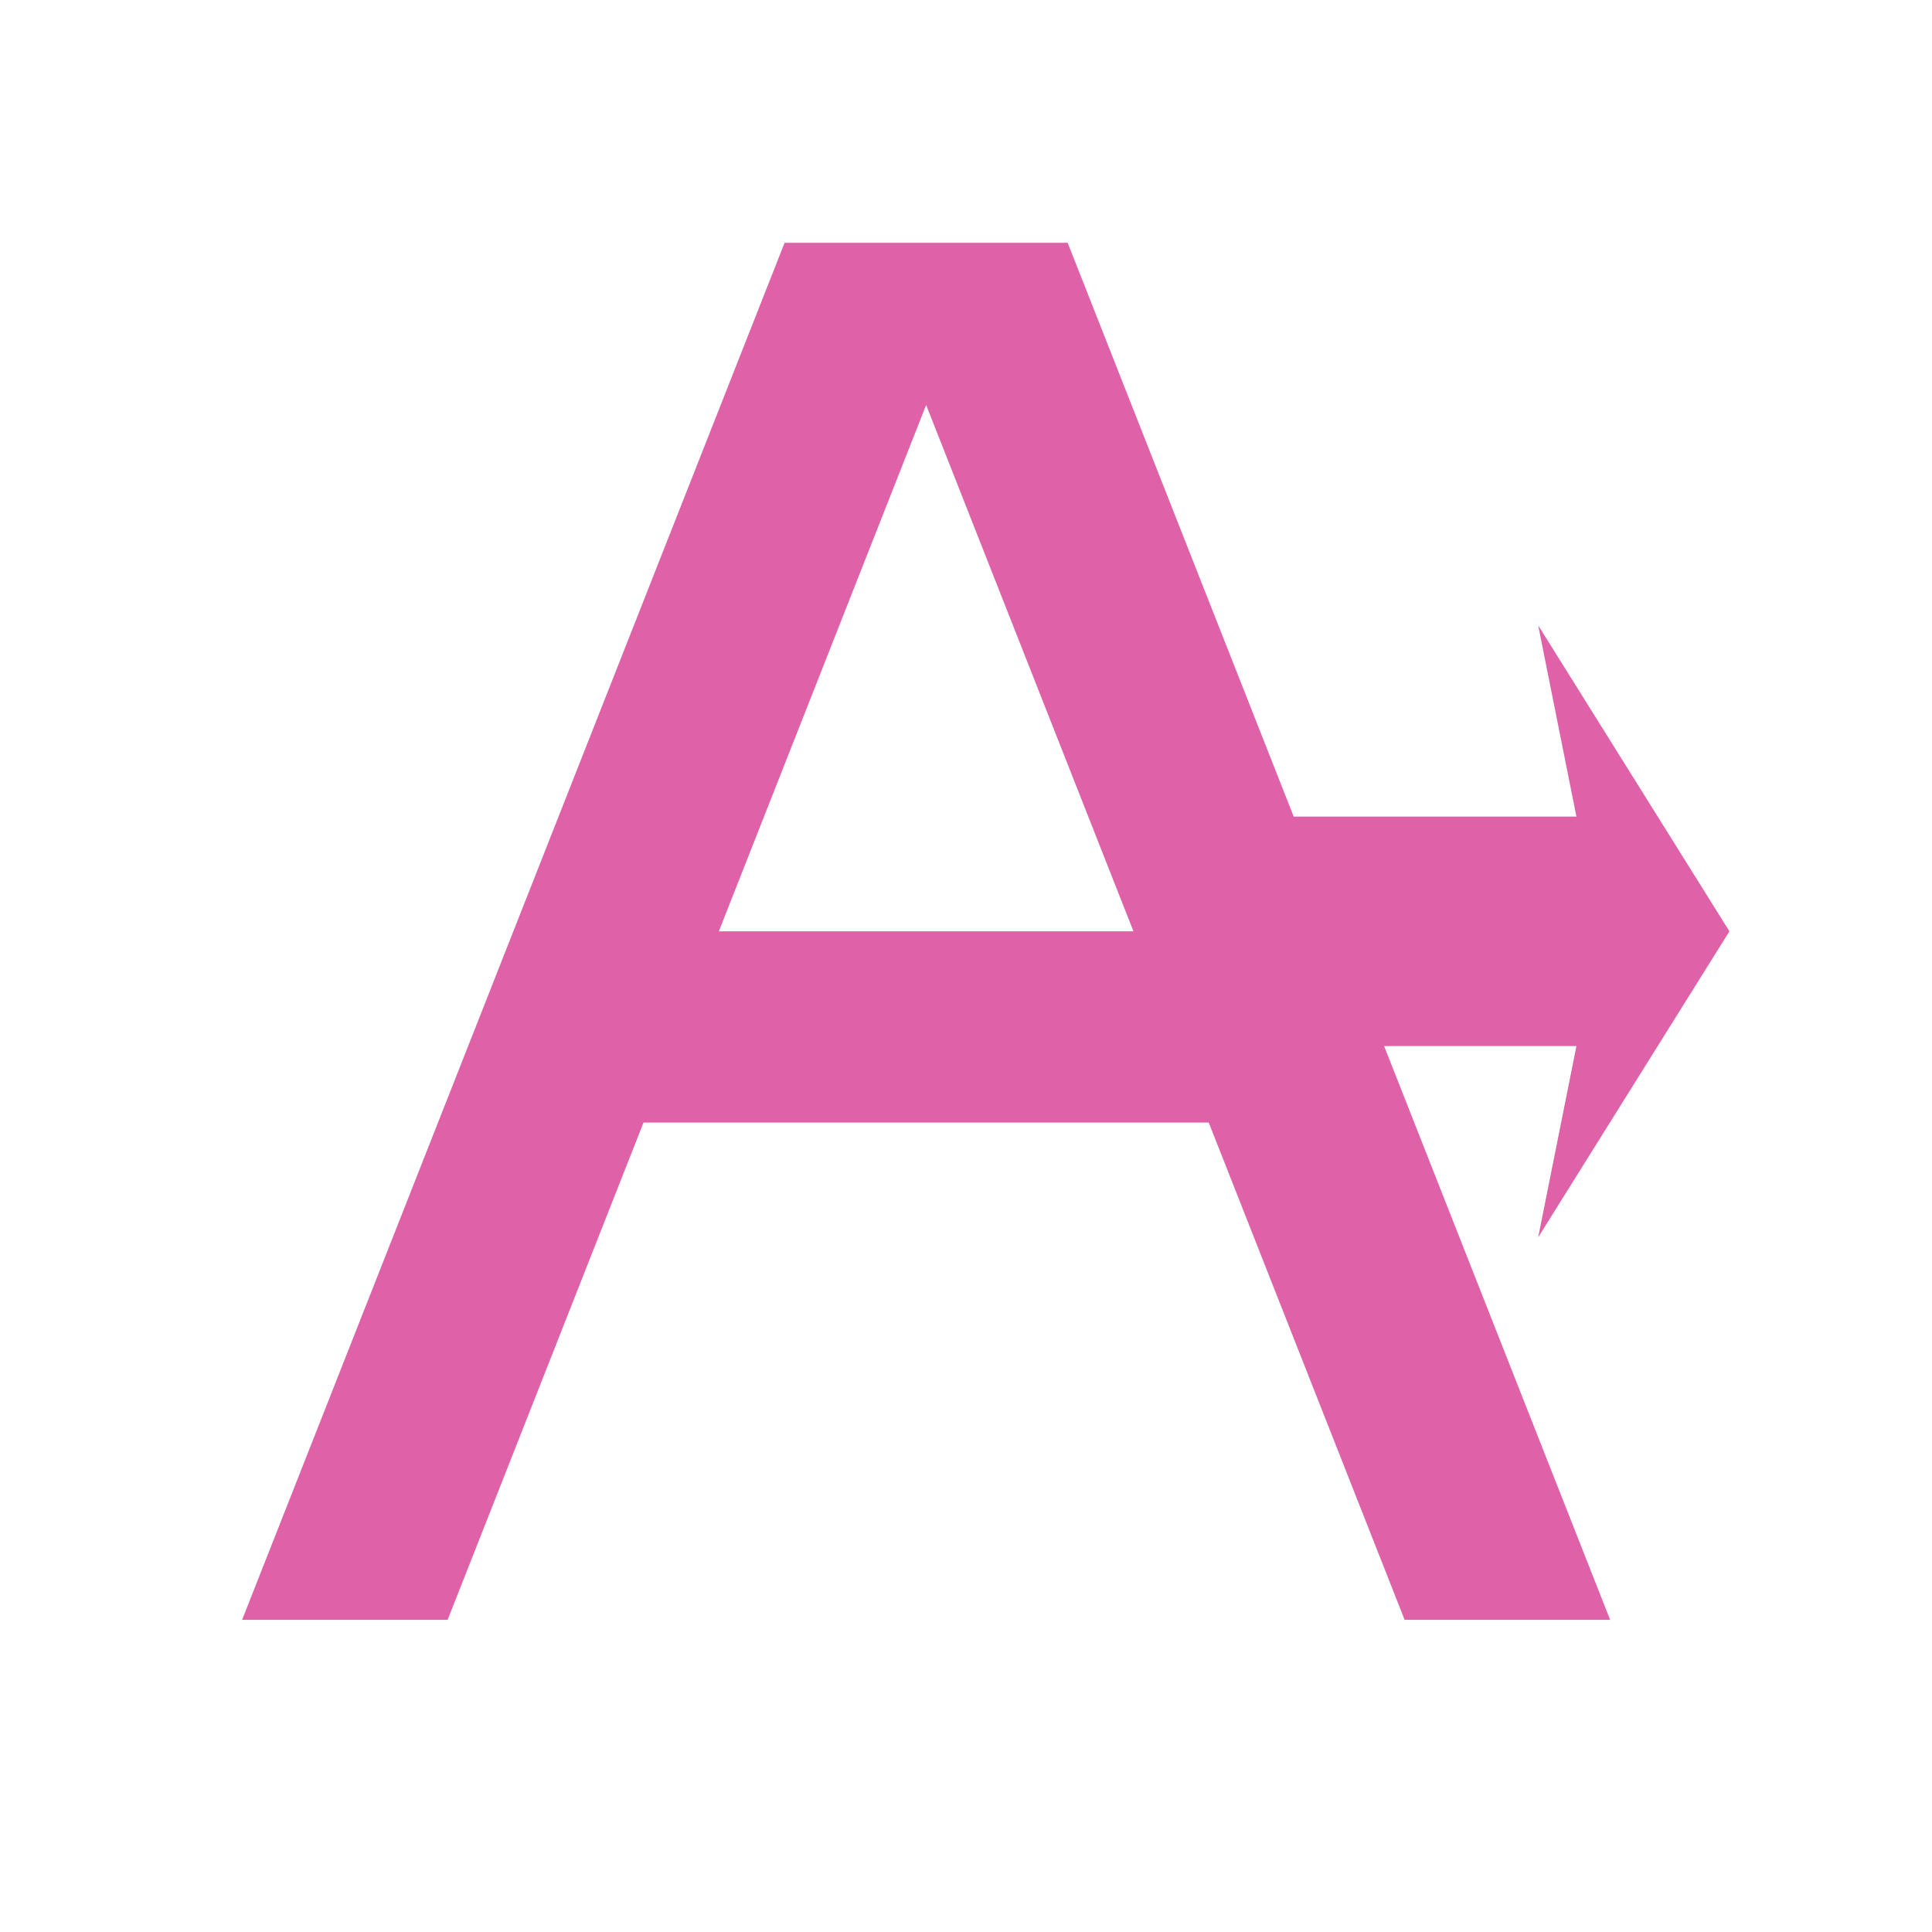 <svg height="48" viewBox="0 0 512 512" width="48" xmlns="http://www.w3.org/2000/svg">
 <g fill="#df62a9" transform="matrix(10.137 0 0 10.137 2.151 3.524)">
  <path d="m20.299 6l-14.182 36h5.373l5.121-13h14.777l5.121 13h5.373l-14.182-36h-7.402zm3.701 4.24l5.42 13.76h-10.84z" fill-rule="evenodd"/>
  <path d="m40 16l1 5h-11v6h11l-1 5 5-8z"/>
 </g>
</svg>
